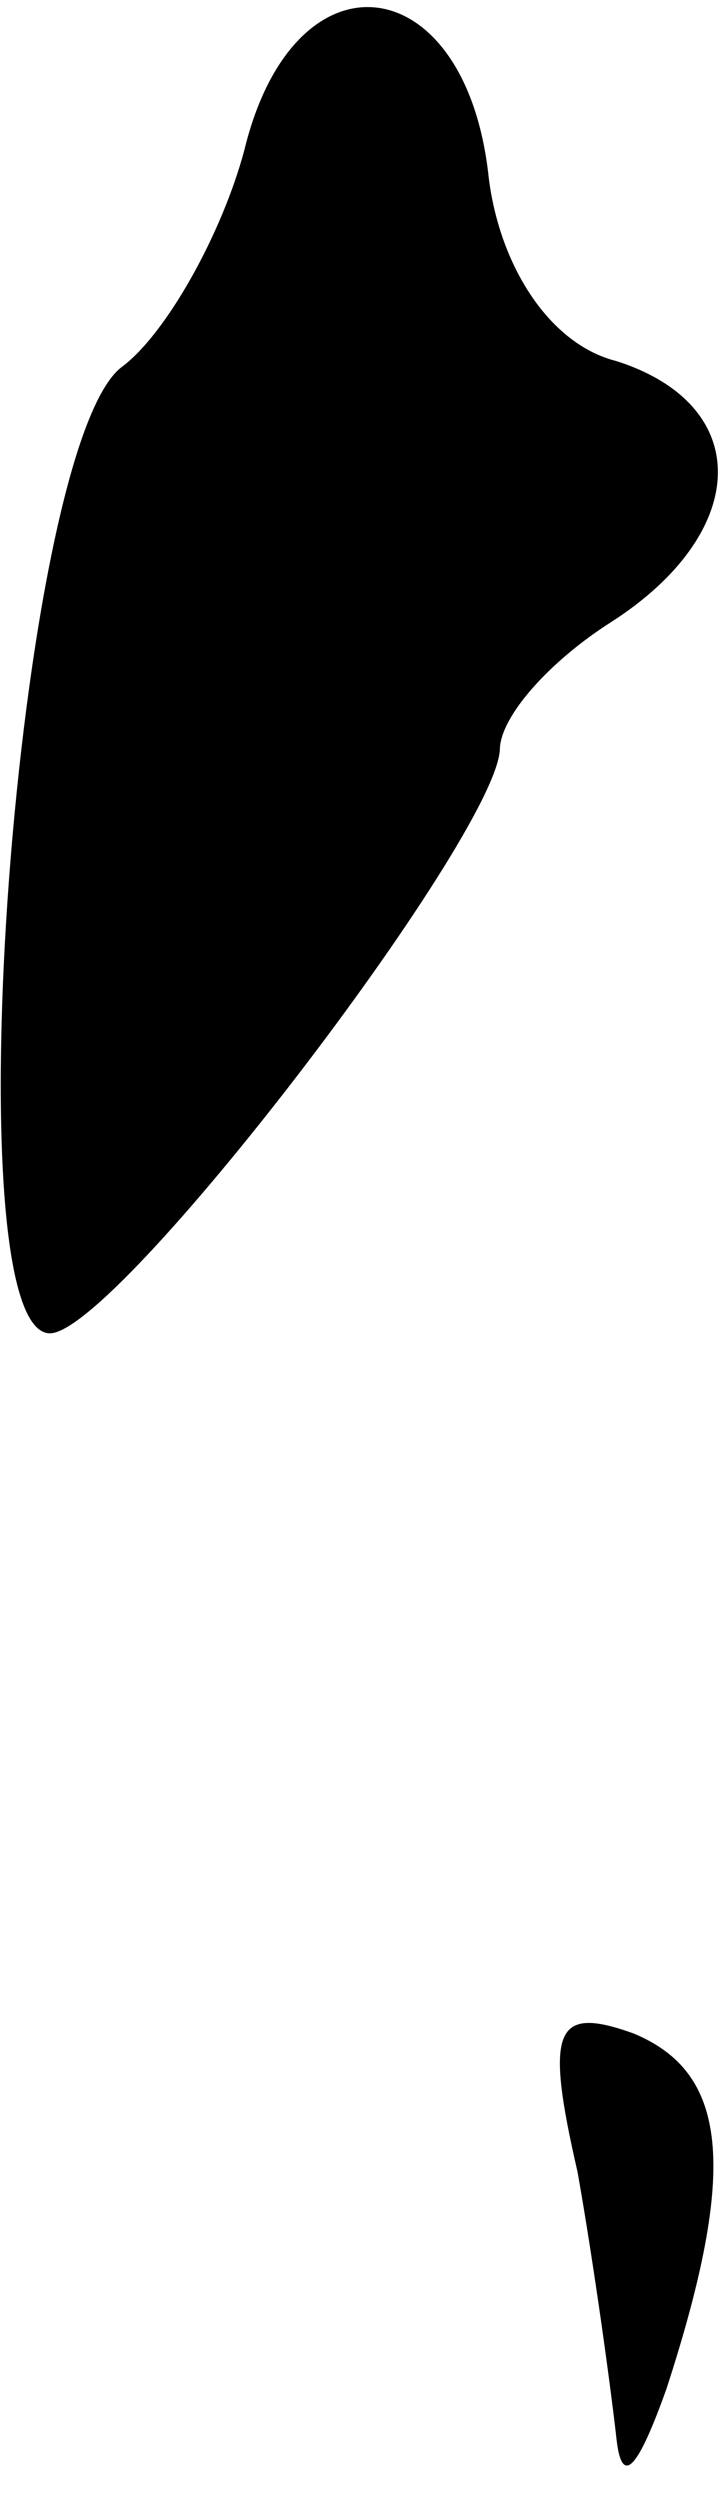 <?xml version="1.0" standalone="no"?>
<!DOCTYPE svg PUBLIC "-//W3C//DTD SVG 20010904//EN"
 "http://www.w3.org/TR/2001/REC-SVG-20010904/DTD/svg10.dtd">
<svg version="1.0" xmlns="http://www.w3.org/2000/svg"
 width="13pt" height="45pt" viewBox="0 0 13 45"
 preserveAspectRatio="xMidYMid meet">
<g transform="translate(0,45) scale(0.1,-0.1)"
fill="#000000" stroke="none">
<path fill="#000000" stroke="none" d="M44 423 c-4 -15 -14 -33 -22 -39 -19
-14 -31 -174 -13 -174 12 0 80 89 81 105 0 6 9 16 20 23 25 16 26 39 1 47 -12
3 -21 17 -23 33 -4 38 -35 42 -44 5z"/>
<path fill="#000000" stroke="none" d="M104 59 c3 -17 6 -39 7 -48 1 -9 4 -5
9 9 13 40 11 57 -6 64 -14 5 -16 1 -10 -25z"/>
</g>
</svg>

